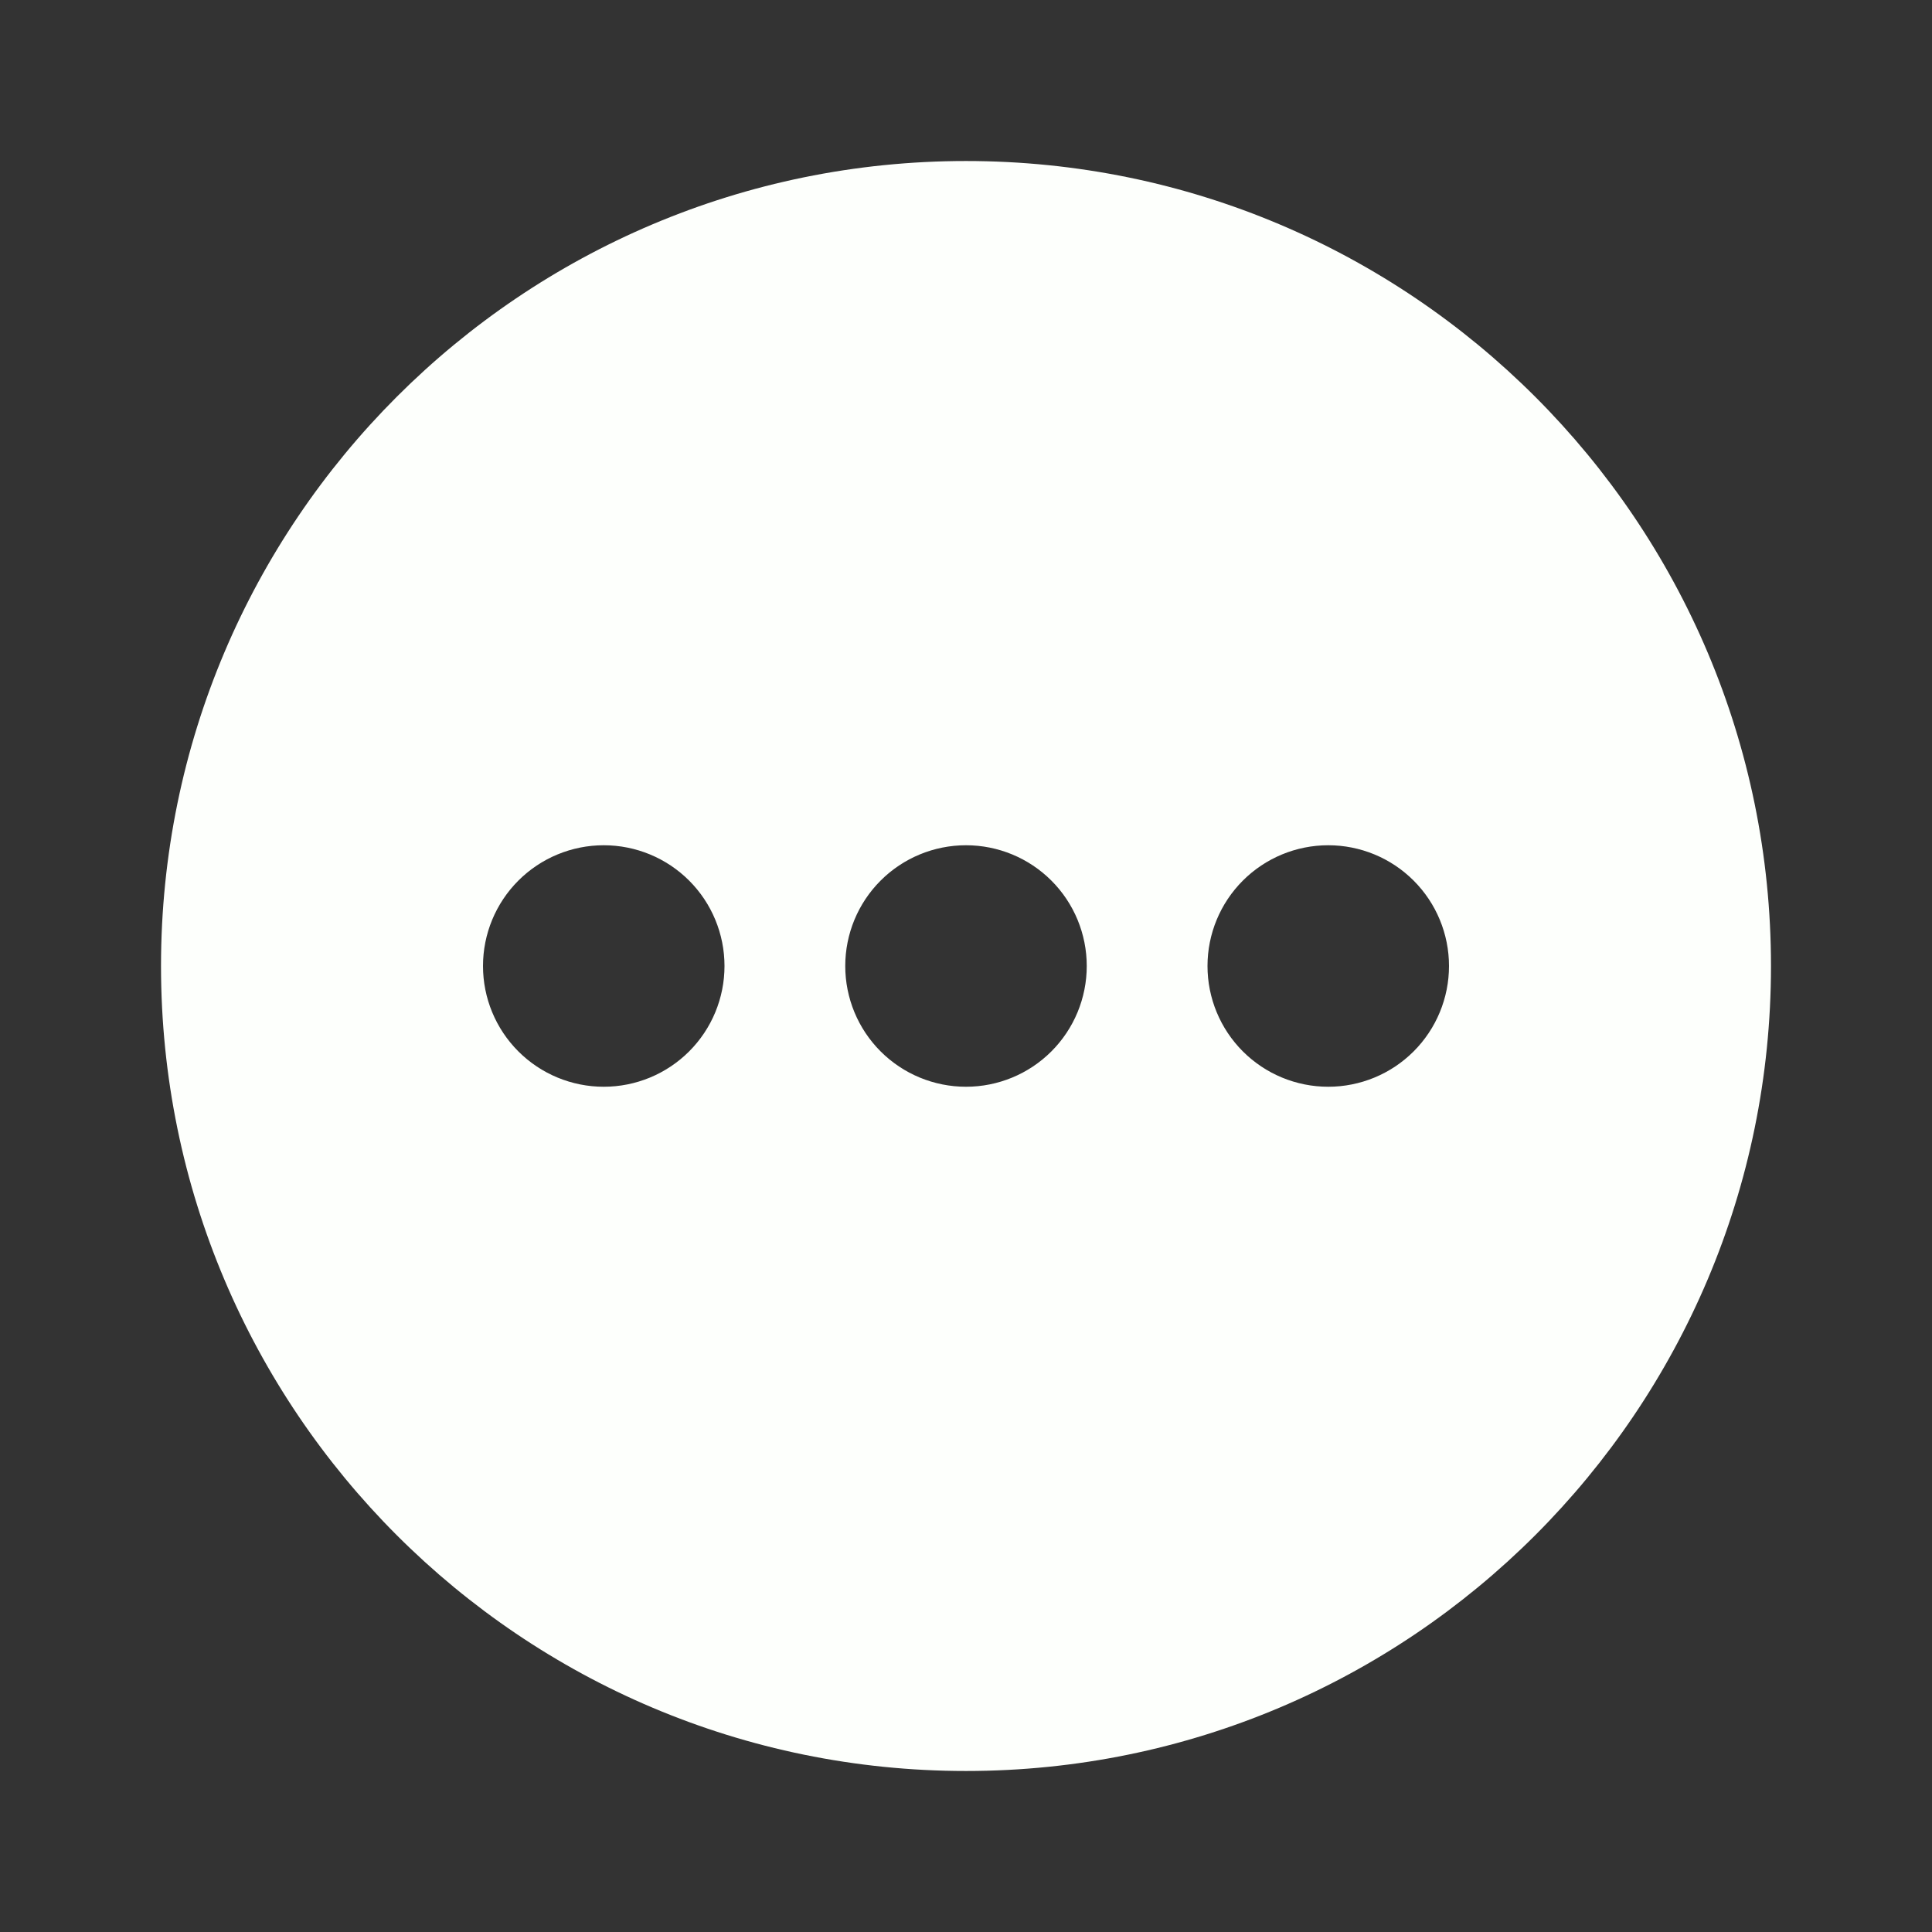 <svg width="50" height="50" viewBox="0 0 50 50" fill="none" xmlns="http://www.w3.org/2000/svg">
<rect x="0" y="0" width="50" height="50" fill="#333333" stroke="none"/>
<path fill-rule="evenodd" clip-rule="evenodd" d="M25 4.167C36.506 4.167 45.833 13.494 45.833 25C45.833 36.506 36.506 45.833 25 45.833C13.494 45.833 4.167 36.506 4.167 25C4.167 13.494 13.494 4.167 25 4.167ZM34.375 21.875C33.546 21.875 32.751 22.204 32.165 22.79C31.579 23.376 31.25 24.171 31.25 25C31.25 25.829 31.579 26.624 32.165 27.21C32.751 27.796 33.546 28.125 34.375 28.125C35.204 28.125 35.999 27.796 36.585 27.21C37.171 26.624 37.5 25.829 37.5 25C37.5 24.171 37.171 23.376 36.585 22.79C35.999 22.204 35.204 21.875 34.375 21.875ZM25 21.875C24.171 21.875 23.376 22.204 22.79 22.79C22.204 23.376 21.875 24.171 21.875 25C21.875 25.829 22.204 26.624 22.79 27.21C23.376 27.796 24.171 28.125 25 28.125C25.829 28.125 26.624 27.796 27.21 27.21C27.796 26.624 28.125 25.829 28.125 25C28.125 24.171 27.796 23.376 27.21 22.79C26.624 22.204 25.829 21.875 25 21.875ZM15.625 21.875C14.796 21.875 14.001 22.204 13.415 22.79C12.829 23.376 12.5 24.171 12.5 25C12.5 25.829 12.829 26.624 13.415 27.21C14.001 27.796 14.796 28.125 15.625 28.125C16.454 28.125 17.249 27.796 17.835 27.21C18.421 26.624 18.75 25.829 18.75 25C18.75 24.171 18.421 23.376 17.835 22.79C17.249 22.204 16.454 21.875 15.625 21.875Z" fill="#FDFFFC"/>
</svg>

